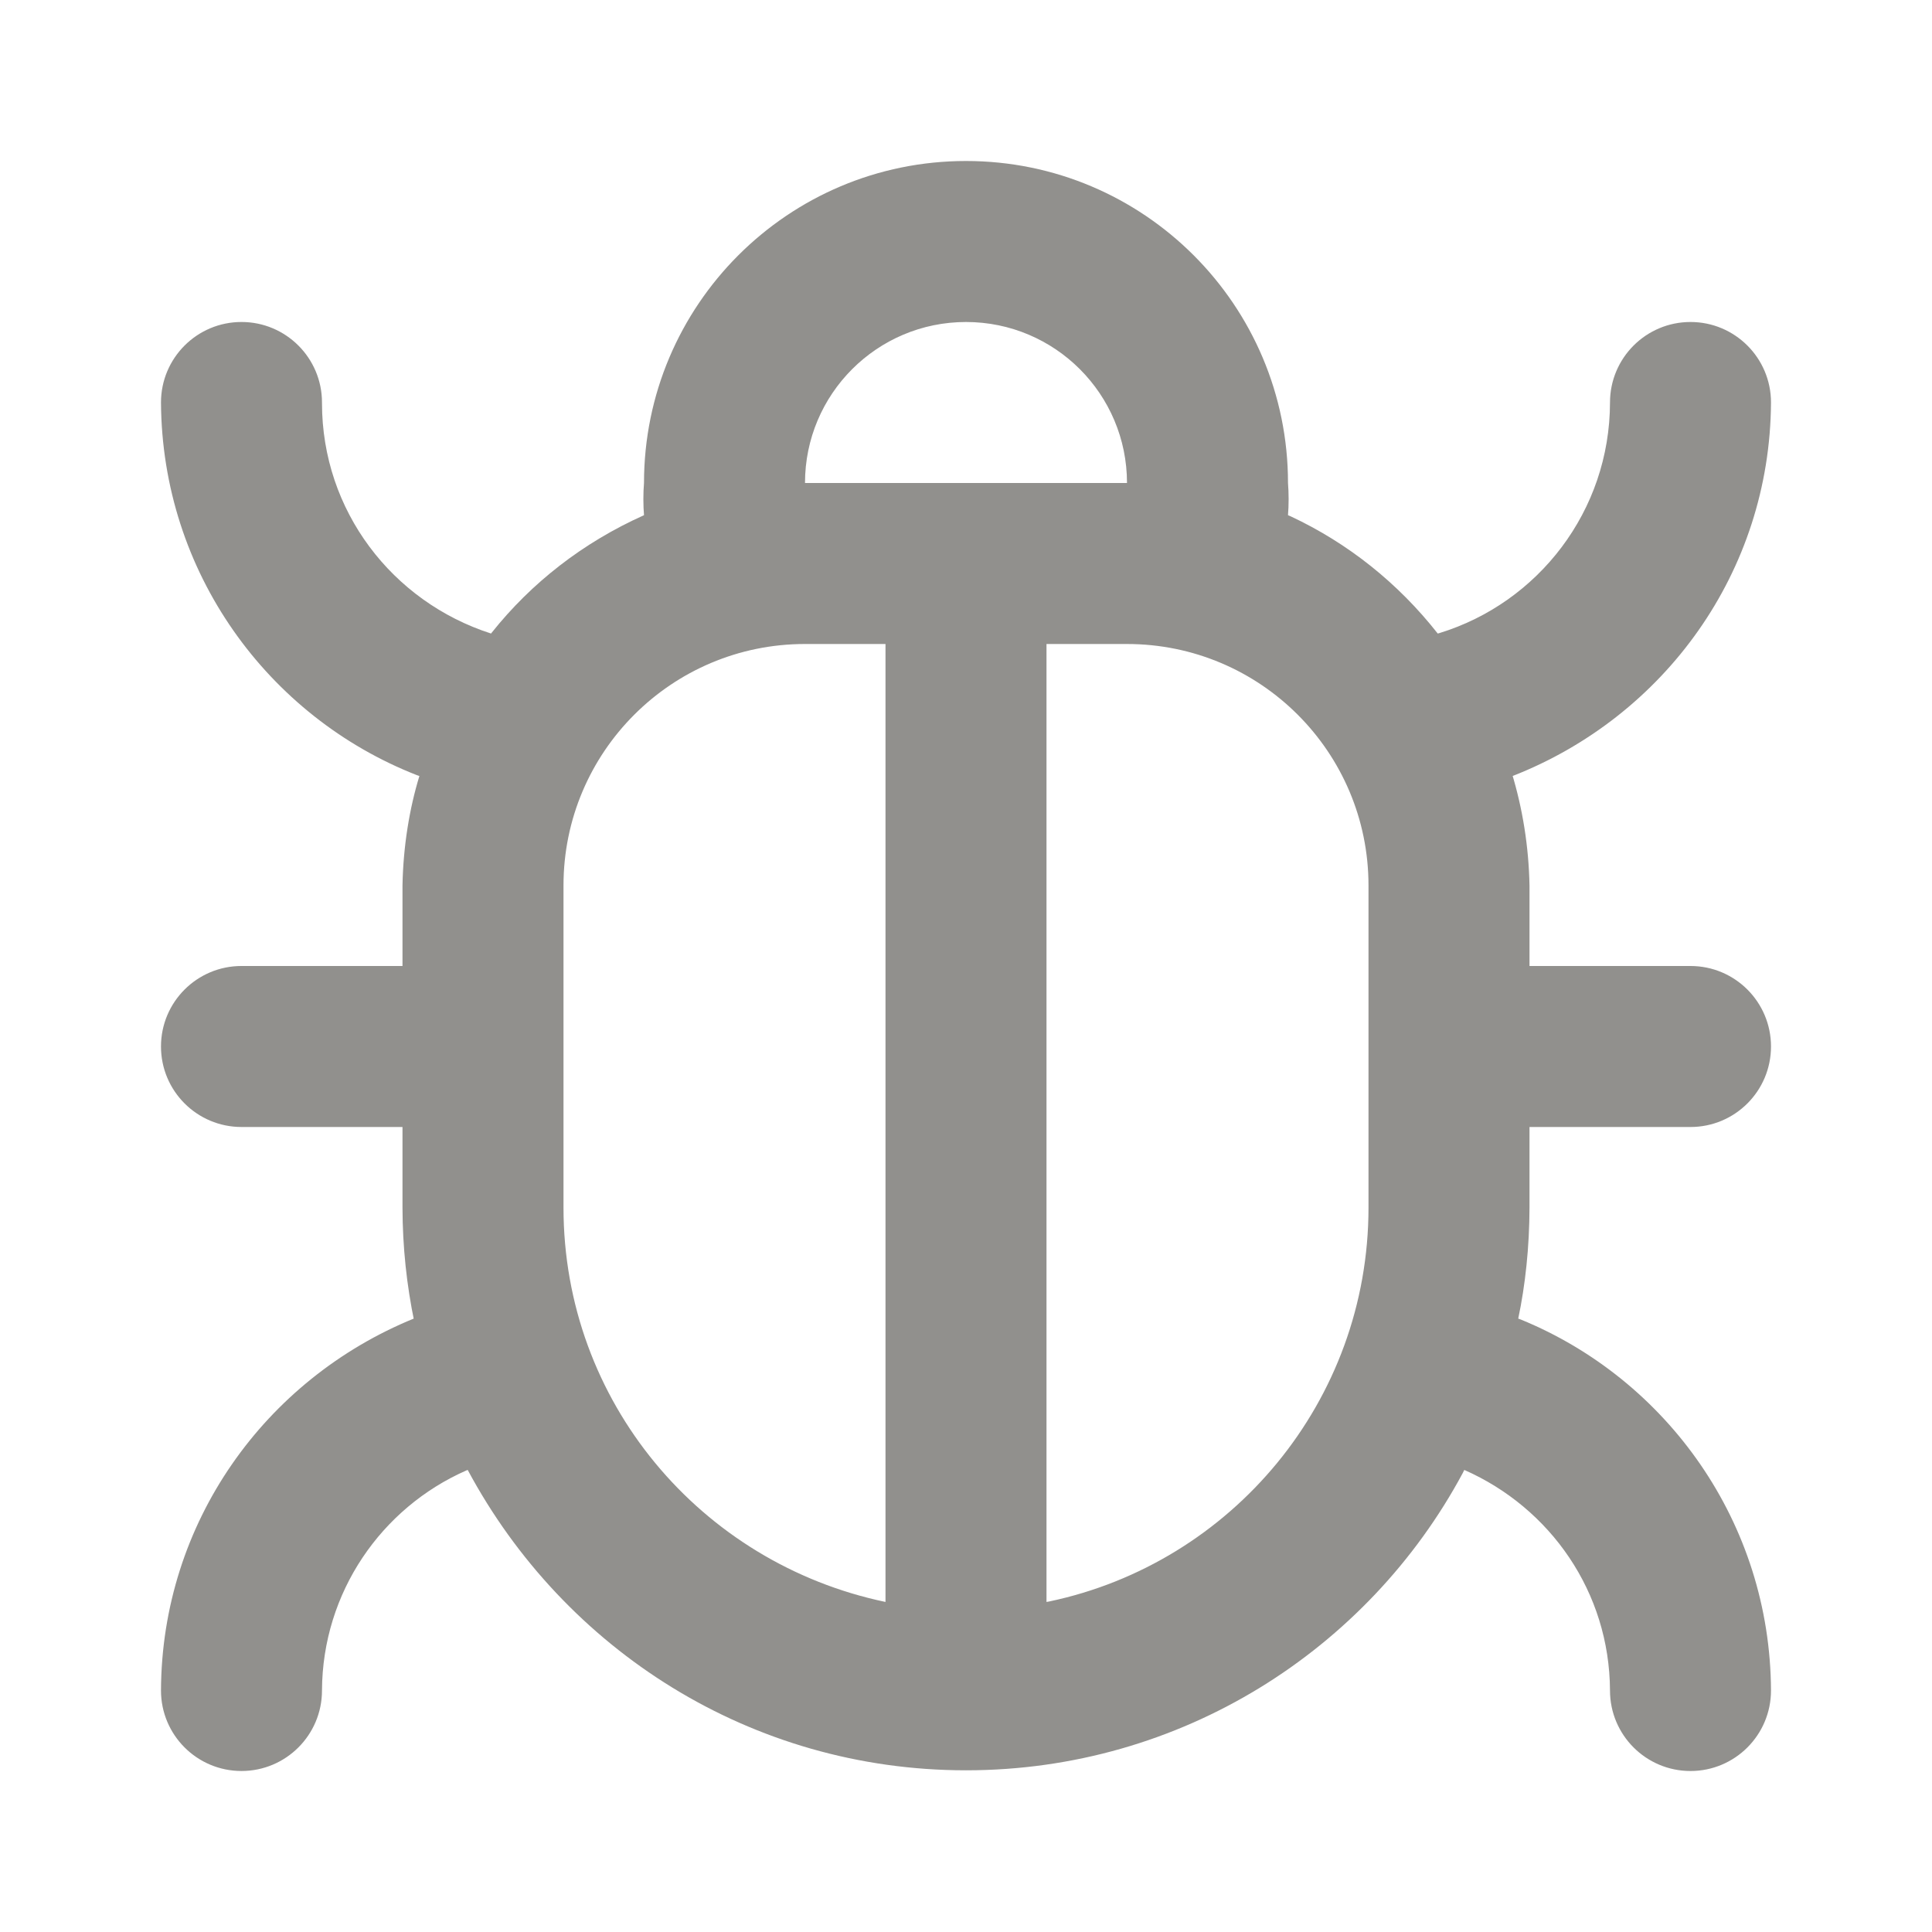 <!-- Generated by IcoMoon.io -->
<svg version="1.1" xmlns="http://www.w3.org/2000/svg" width="280" height="280" viewBox="0 0 280 280">
<title>ul-bug</title>
<path fill="#91908d" d="M221.667 163.333h23.333c6.443 0 11.667-5.223 11.667-11.667s-5.223-11.667-11.667-11.667v0h-23.333v-11.667c-0.113-5.695-1-11.14-2.561-16.292l0.111 0.425c21.987-8.599 37.305-29.559 37.45-54.115v-0.018c0-6.443-5.223-11.667-11.667-11.667s-11.667 5.223-11.667 11.667v0c-0.022 15.733-10.421 29.031-24.719 33.418l-0.248 0.065c-5.725-7.29-12.996-13.104-21.342-17l-0.358-0.15c0.058-0.699 0.091-1.512 0.091-2.333s-0.033-1.635-0.097-2.439l0.007 0.106c0-25.773-20.893-46.667-46.667-46.667s-46.667 20.893-46.667 46.667v0c-0.058 0.699-0.091 1.512-0.091 2.333s0.033 1.635 0.097 2.439l-0.007-0.106c-8.888 3.987-16.321 9.811-22.076 17.032l-0.091 0.118c-14.32-4.605-24.5-17.807-24.5-33.388 0-0.034 0-0.067 0-0.101v0.005c0-6.443-5.223-11.667-11.667-11.667s-11.667 5.223-11.667 11.667v0c0.145 24.574 15.463 45.534 37.054 53.997l0.396 0.137c-1.45 4.727-2.337 10.171-2.449 15.806l-0.001 0.060v11.667h-23.333c-6.443 0-11.667 5.223-11.667 11.667s5.223 11.667 11.667 11.667v0h23.333v11.667c0.011 5.705 0.605 11.265 1.726 16.631l-0.093-0.531c-21.578 8.816-36.527 29.599-36.633 53.887v0.013c0 6.443 5.223 11.667 11.667 11.667s11.667-5.223 11.667-11.667v0c0.068-14.247 8.637-26.475 20.893-31.878l0.224-0.088c13.984 26.089 41.063 43.533 72.217 43.533s58.232-17.444 72.003-43.096l0.214-0.436c12.479 5.492 21.049 17.72 21.117 31.958v0.009c0 6.443 5.223 11.667 11.667 11.667s11.667-5.223 11.667-11.667v0c-0.106-24.301-15.055-45.084-36.244-53.759l-0.389-0.141c1.028-4.835 1.622-10.395 1.633-16.092v-0.008zM128.333 232.167c-26.817-5.618-46.667-29.068-46.667-57.155 0-0.004 0-0.008 0-0.013v0.001-46.667c0-19.33 15.67-35 35-35v0h11.667zM116.667 70c0-12.887 10.447-23.333 23.333-23.333s23.333 10.447 23.333 23.333v0zM198.333 175c0 0.004 0 0.008 0 0.012 0 28.087-19.85 51.537-46.287 57.088l-0.38 0.067v-138.833h11.667c19.33 0 35 15.67 35 35v0z"></path>
</svg>
